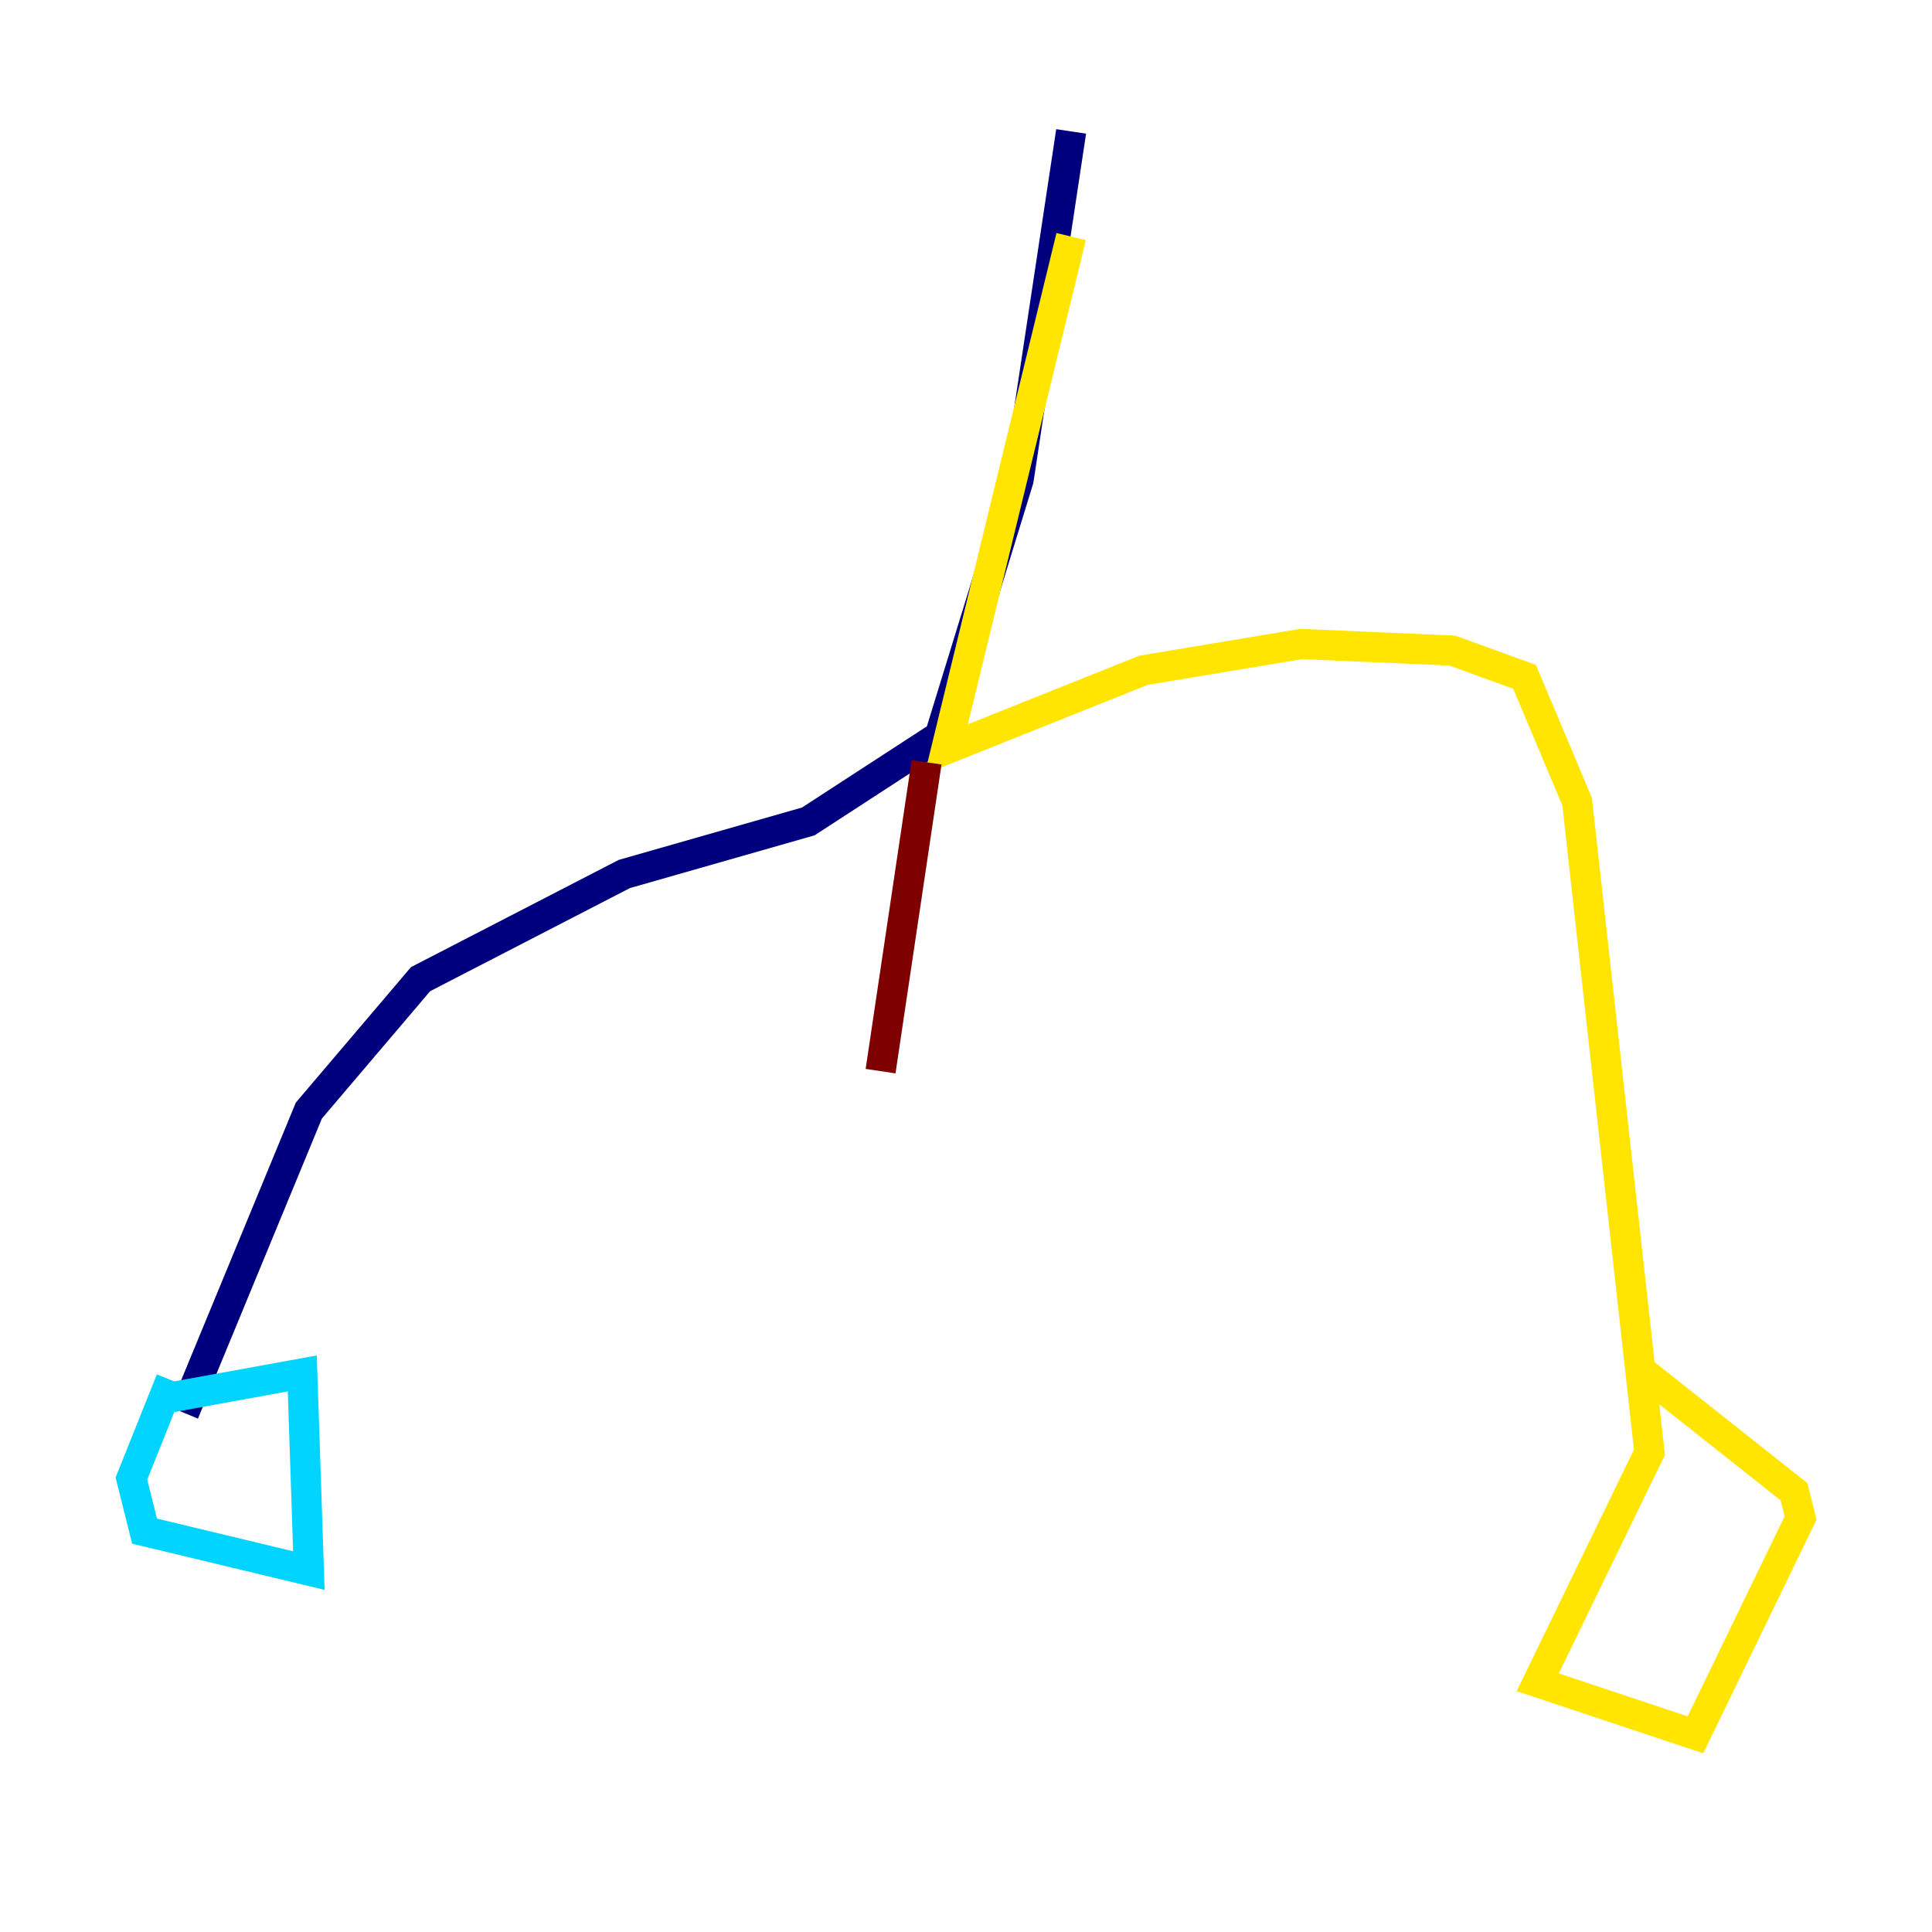 <?xml version="1.0" encoding="utf-8" ?>
<svg baseProfile="tiny" height="128" version="1.2" viewBox="0,0,128,128" width="128" xmlns="http://www.w3.org/2000/svg" xmlns:ev="http://www.w3.org/2001/xml-events" xmlns:xlink="http://www.w3.org/1999/xlink"><defs /><polyline fill="none" points="70.966,8.707 67.483,31.782 62.258,48.762 53.551,54.422 41.361,57.905 27.864,64.871 20.463,73.578 12.191,93.605" stroke="#00007f" stroke-width="2" /><polyline fill="none" points="10.449,92.735 20.027,90.993 20.463,104.054 9.578,101.442 8.707,97.959 11.32,91.429" stroke="#00d4ff" stroke-width="2" /><polyline fill="none" points="70.966,15.674 62.694,49.633 75.755,44.408 86.204,42.667 96.218,43.102 101.007,44.843 104.49,53.116 109.279,96.218 101.878,111.456 112.326,114.939 119.293,100.571 118.857,98.83 108.408,90.558" stroke="#ffe500" stroke-width="2" /><polyline fill="none" points="61.388,50.503 58.34,70.966" stroke="#7f0000" stroke-width="2" /></svg>
